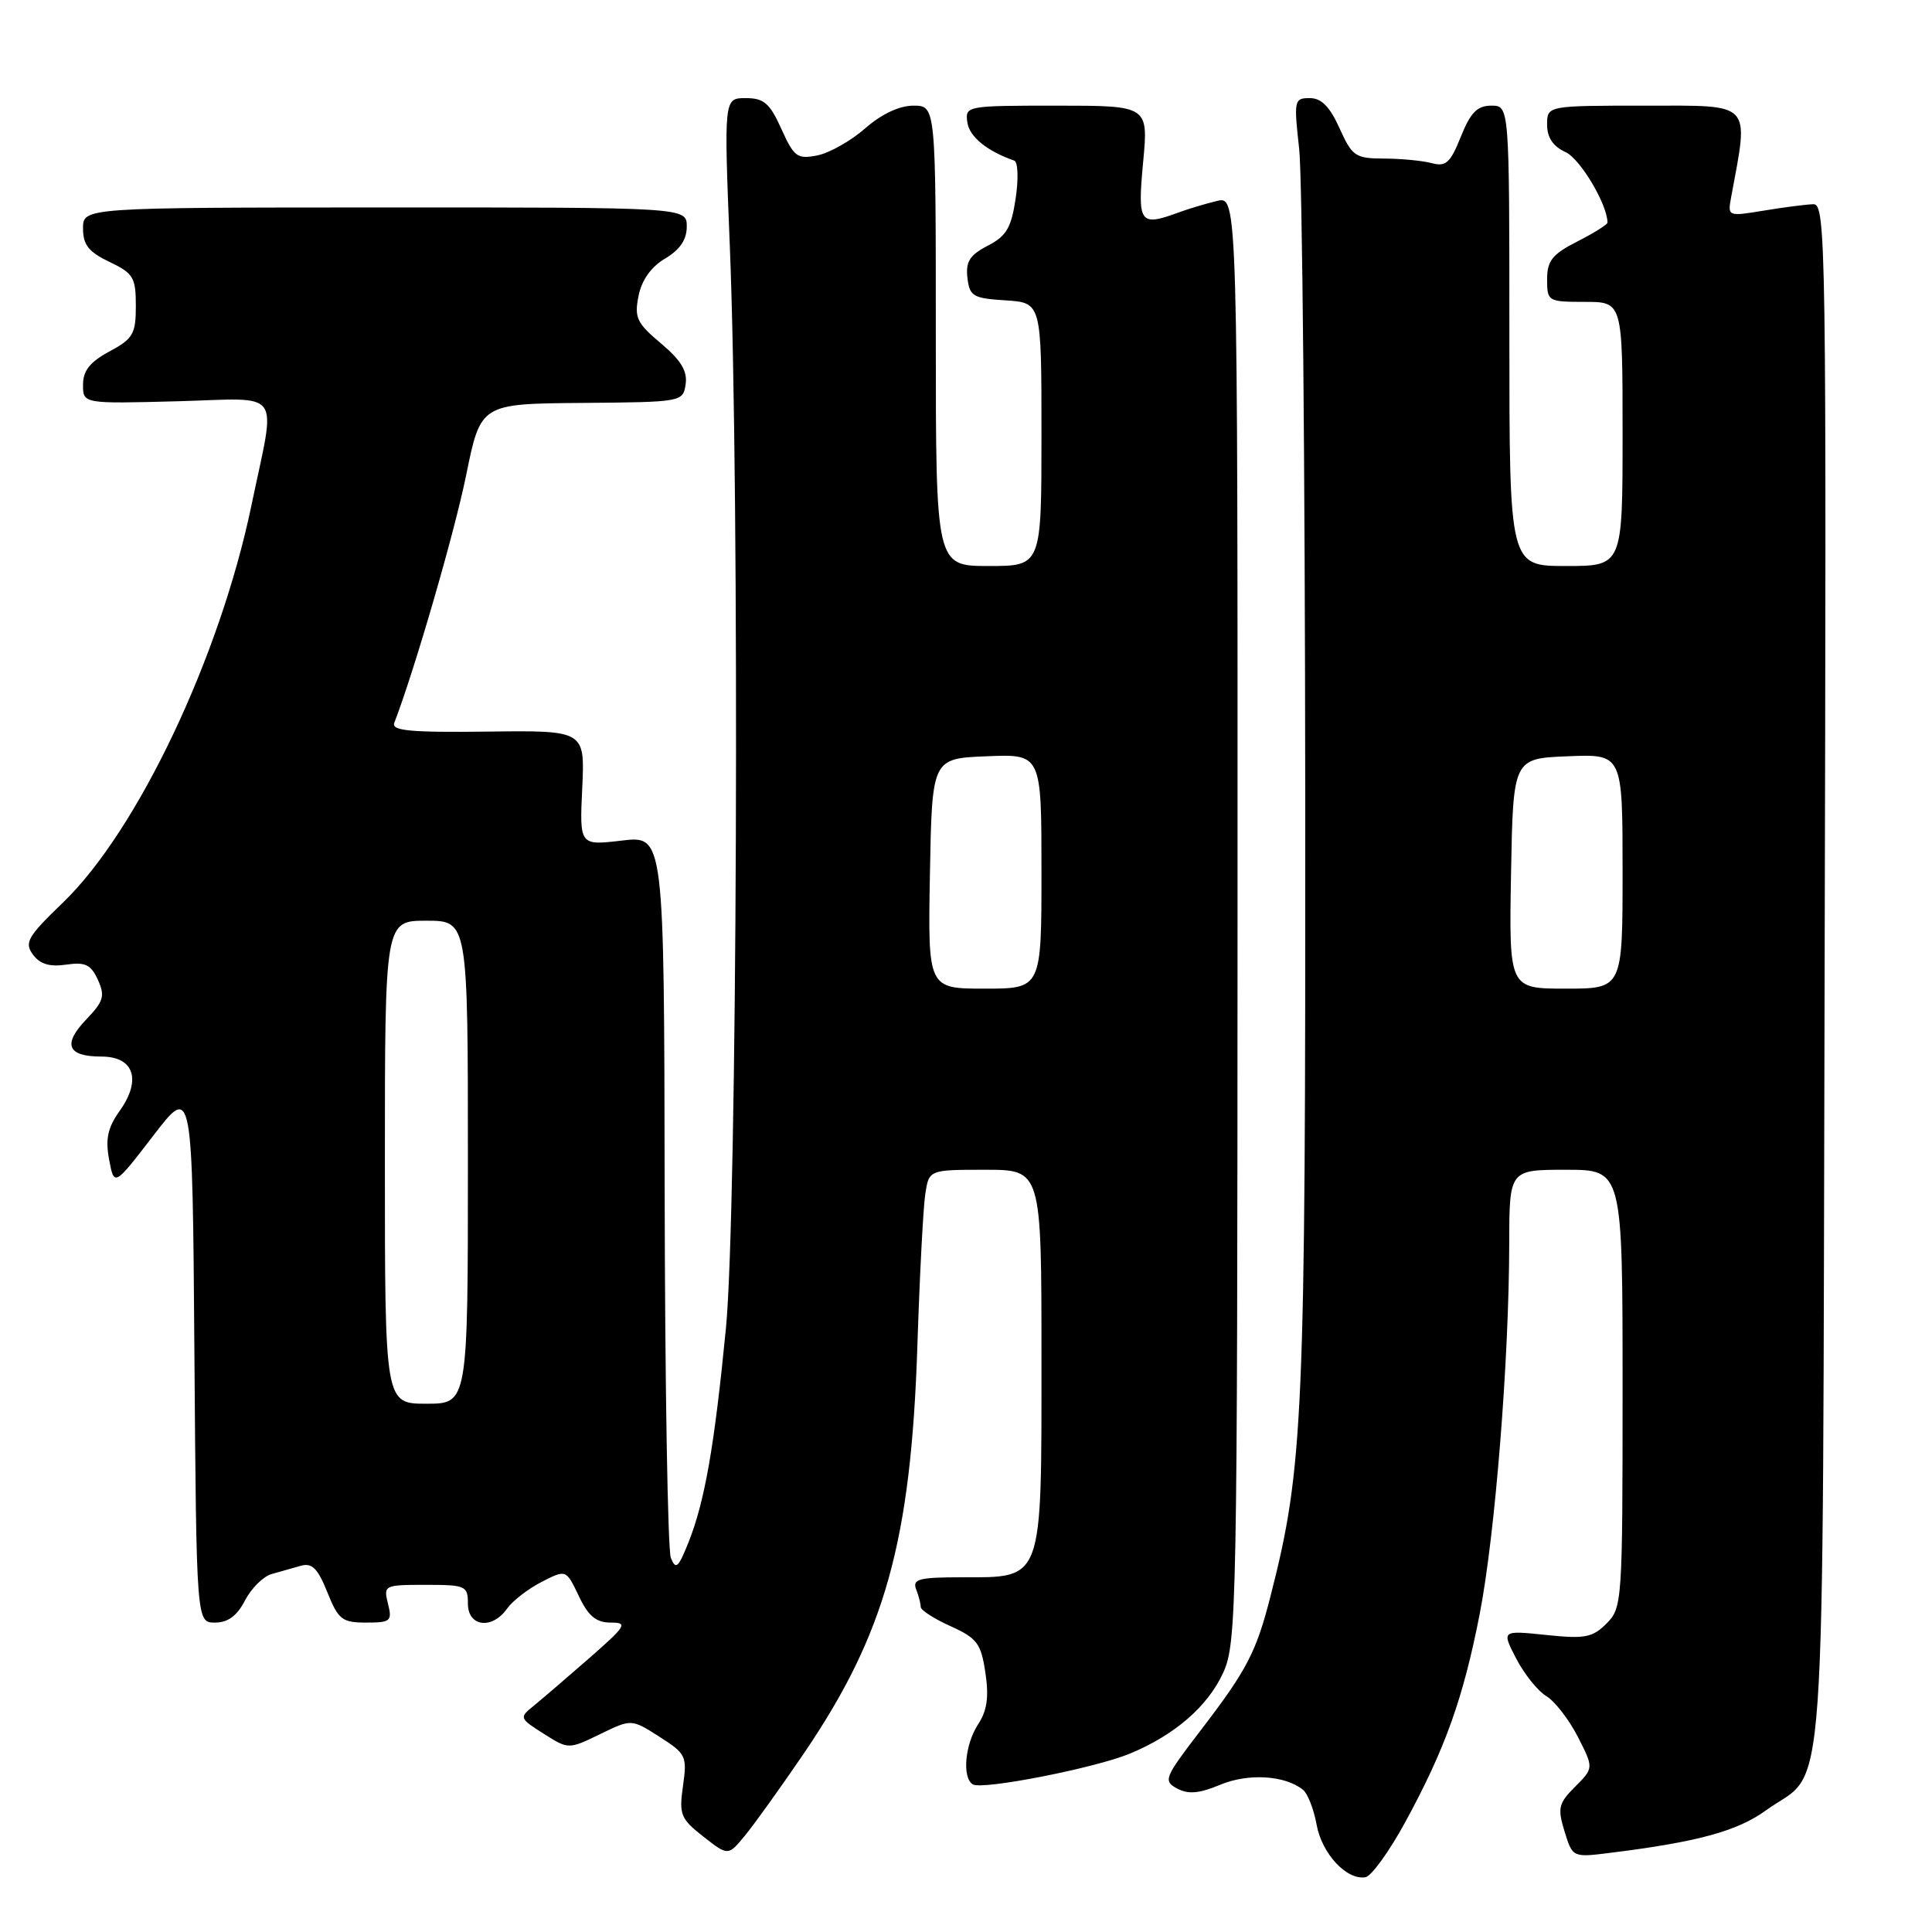 <?xml version="1.0" encoding="UTF-8" standalone="no"?>
<!DOCTYPE svg PUBLIC "-//W3C//DTD SVG 1.1//EN" "http://www.w3.org/Graphics/SVG/1.1/DTD/svg11.dtd" >
<svg xmlns="http://www.w3.org/2000/svg" xmlns:xlink="http://www.w3.org/1999/xlink" version="1.1" viewBox="0 0 256 256">
 <g >
 <path fill="currentColor"
d=" M 186.17 241.50 C 191.48 231.77 193.88 225.06 196.07 213.85 C 198.11 203.34 199.96 180.22 199.98 164.75 C 200.00 155.00 200.00 155.00 207.50 155.00 C 215.00 155.00 215.00 155.00 215.00 184.00 C 215.00 212.25 214.95 213.05 212.87 215.13 C 211.01 216.99 210.00 217.18 204.86 216.64 C 198.97 216.03 198.97 216.03 200.90 219.76 C 201.97 221.82 203.76 224.06 204.89 224.74 C 206.03 225.43 207.90 227.85 209.07 230.13 C 211.18 234.27 211.18 234.27 208.72 236.74 C 206.51 238.95 206.36 239.57 207.31 242.67 C 208.38 246.14 208.38 246.14 213.44 245.50 C 224.95 244.07 230.21 242.63 234.00 239.88 C 242.18 233.96 241.47 244.07 241.77 129.29 C 242.02 32.01 241.95 27.00 240.27 27.06 C 239.30 27.09 236.34 27.47 233.70 27.91 C 228.93 28.69 228.91 28.69 229.39 26.10 C 231.75 13.36 232.35 14.00 218.06 14.00 C 205.00 14.00 205.00 14.00 205.00 16.52 C 205.00 18.23 205.79 19.40 207.45 20.16 C 209.39 21.04 213.00 27.11 213.00 29.50 C 213.00 29.75 211.20 30.88 209.00 32.00 C 205.68 33.69 205.00 34.55 205.00 37.02 C 205.00 39.93 205.12 40.00 210.00 40.00 C 215.00 40.00 215.00 40.00 215.00 57.50 C 215.00 75.00 215.00 75.00 207.50 75.00 C 200.00 75.00 200.00 75.00 200.00 44.50 C 200.00 14.00 200.00 14.00 197.61 14.00 C 195.74 14.00 194.86 14.90 193.57 18.11 C 192.18 21.58 191.59 22.12 189.72 21.62 C 188.50 21.29 185.66 21.02 183.40 21.01 C 179.59 21.00 179.18 20.72 177.50 17.00 C 176.21 14.13 175.09 13.00 173.55 13.00 C 171.48 13.00 171.43 13.28 172.15 19.75 C 172.56 23.46 172.92 61.99 172.95 105.37 C 173.00 187.96 172.72 194.39 168.36 211.46 C 166.45 218.95 165.24 221.27 159.02 229.38 C 154.28 235.57 154.11 235.99 155.98 236.99 C 157.45 237.78 158.91 237.65 161.68 236.49 C 165.39 234.94 170.26 235.23 172.65 237.15 C 173.28 237.66 174.09 239.74 174.46 241.79 C 175.16 245.63 178.44 249.16 180.93 248.74 C 181.71 248.61 184.07 245.35 186.17 241.50 Z  M 106.48 232.39 C 117.30 216.49 120.71 204.24 121.56 178.26 C 121.86 169.04 122.33 160.04 122.60 158.25 C 123.09 155.00 123.09 155.00 130.55 155.00 C 138.00 155.00 138.00 155.00 138.00 180.00 C 138.00 209.80 138.29 209.00 127.39 209.00 C 121.78 209.00 120.88 209.24 121.39 210.58 C 121.73 211.45 122.00 212.51 122.00 212.93 C 122.00 213.35 123.78 214.50 125.96 215.48 C 129.47 217.07 129.99 217.76 130.57 221.64 C 131.05 224.84 130.80 226.66 129.61 228.47 C 127.86 231.15 127.46 235.55 128.90 236.44 C 130.14 237.21 145.04 234.29 149.70 232.37 C 155.65 229.91 160.05 226.10 162.09 221.62 C 163.87 217.69 163.96 213.11 163.98 121.73 C 164.00 25.96 164.00 25.96 161.25 26.63 C 159.74 26.99 157.46 27.68 156.18 28.15 C 151.01 30.05 150.71 29.62 151.47 21.50 C 152.17 14.00 152.17 14.00 140.02 14.00 C 128.02 14.00 127.87 14.03 128.18 16.22 C 128.45 18.12 130.78 20.02 134.39 21.28 C 134.89 21.45 134.97 23.71 134.58 26.30 C 134.00 30.18 133.35 31.29 130.88 32.56 C 128.50 33.79 127.94 34.67 128.19 36.81 C 128.47 39.26 128.93 39.53 133.25 39.80 C 138.00 40.11 138.00 40.11 138.00 57.55 C 138.00 75.00 138.00 75.00 131.00 75.00 C 124.00 75.00 124.00 75.00 124.00 44.50 C 124.00 14.00 124.00 14.00 121.03 14.00 C 119.17 14.00 116.81 15.11 114.65 17.00 C 112.77 18.65 109.92 20.27 108.31 20.59 C 105.64 21.12 105.22 20.81 103.54 17.09 C 102.00 13.67 101.22 13.00 98.81 13.00 C 95.92 13.00 95.92 13.00 96.71 32.75 C 98.03 65.71 97.68 160.63 96.19 176.00 C 94.66 191.67 93.39 198.95 91.21 204.42 C 89.88 207.75 89.53 208.05 88.89 206.42 C 88.48 205.36 88.11 183.40 88.07 157.61 C 88.00 110.72 88.00 110.72 82.40 111.38 C 76.79 112.04 76.79 112.04 77.15 104.41 C 77.50 96.78 77.50 96.78 64.62 96.94 C 54.41 97.07 51.85 96.83 52.24 95.80 C 54.96 88.70 60.21 70.61 61.76 63.00 C 63.69 53.50 63.69 53.50 77.10 53.39 C 90.39 53.28 90.50 53.26 90.85 50.91 C 91.11 49.18 90.23 47.73 87.58 45.50 C 84.38 42.82 84.03 42.09 84.61 39.21 C 85.03 37.11 86.27 35.36 88.13 34.26 C 90.09 33.10 91.00 31.77 91.00 30.02 C 91.00 27.48 91.00 27.48 51.00 27.49 C 11.00 27.50 11.00 27.50 11.00 30.27 C 11.00 32.44 11.75 33.39 14.50 34.70 C 17.67 36.21 18.00 36.76 18.00 40.53 C 18.00 44.25 17.64 44.88 14.50 46.57 C 11.92 47.96 11.00 49.12 11.00 50.98 C 11.00 53.50 11.00 53.50 23.49 53.17 C 37.71 52.79 36.59 51.22 33.32 66.95 C 29.14 87.06 18.23 110.06 8.34 119.60 C 3.66 124.10 3.20 124.90 4.36 126.48 C 5.29 127.75 6.57 128.14 8.76 127.82 C 11.30 127.45 12.05 127.81 12.97 129.83 C 13.94 131.96 13.74 132.67 11.44 135.07 C 8.26 138.38 8.92 140.00 13.44 140.00 C 17.76 140.00 18.79 143.08 15.85 147.21 C 14.27 149.43 13.95 150.92 14.46 153.66 C 15.13 157.22 15.13 157.22 20.32 150.47 C 25.50 143.72 25.50 143.72 25.76 179.36 C 26.03 215.00 26.03 215.00 28.49 215.00 C 30.20 215.00 31.41 214.11 32.46 212.07 C 33.30 210.46 34.88 208.88 35.99 208.57 C 37.10 208.26 38.85 207.76 39.88 207.47 C 41.35 207.06 42.11 207.83 43.37 210.97 C 44.83 214.61 45.33 215.00 48.51 215.00 C 51.77 215.00 51.99 214.81 51.41 212.50 C 50.80 210.06 50.91 210.00 56.39 210.00 C 61.71 210.00 62.00 210.13 62.00 212.50 C 62.00 215.56 65.21 215.96 67.19 213.15 C 67.91 212.13 69.96 210.54 71.75 209.62 C 75.01 207.95 75.01 207.95 76.69 211.47 C 77.96 214.15 78.99 215.00 80.92 215.00 C 83.24 215.00 82.99 215.41 78.05 219.74 C 75.06 222.35 71.75 225.19 70.68 226.06 C 68.79 227.59 68.82 227.69 72.03 229.72 C 75.33 231.81 75.33 231.81 79.50 229.79 C 83.67 227.76 83.67 227.76 87.38 230.13 C 90.91 232.38 91.06 232.70 90.50 236.64 C 89.96 240.45 90.18 240.99 93.20 243.36 C 96.48 245.93 96.48 245.93 98.72 243.21 C 99.95 241.72 103.44 236.85 106.48 232.39 Z  M 200.22 115.75 C 200.50 100.50 200.50 100.50 207.75 100.21 C 215.00 99.91 215.00 99.91 215.00 115.46 C 215.00 131.00 215.00 131.00 207.47 131.00 C 199.95 131.00 199.95 131.00 200.22 115.75 Z  M 51.00 154.00 C 51.00 122.00 51.00 122.00 56.50 122.00 C 62.00 122.00 62.00 122.00 62.00 154.00 C 62.00 186.00 62.00 186.00 56.50 186.00 C 51.00 186.00 51.00 186.00 51.00 154.00 Z  M 123.22 115.75 C 123.50 100.50 123.50 100.50 130.75 100.21 C 138.00 99.91 138.00 99.91 138.00 115.46 C 138.00 131.00 138.00 131.00 130.47 131.00 C 122.95 131.00 122.95 131.00 123.22 115.75 Z "/>
</g>
</svg>